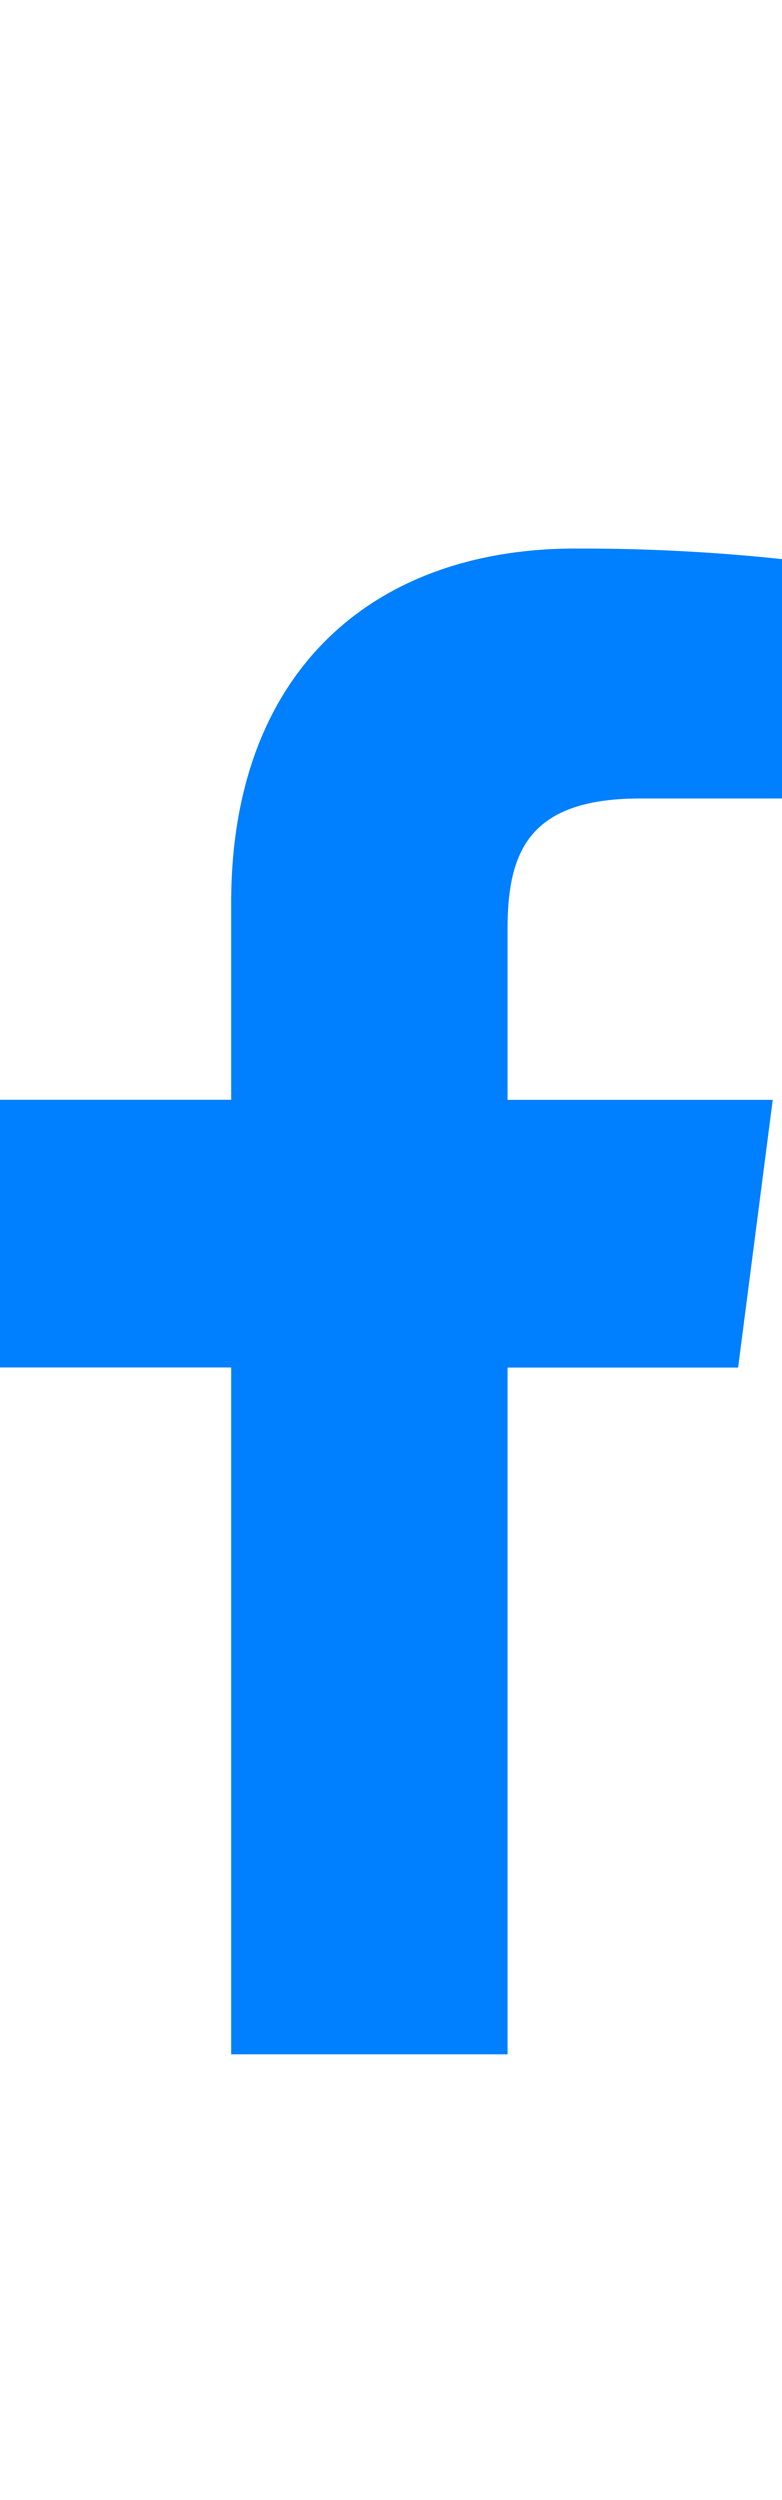 <svg xmlns="http://www.w3.org/2000/svg" width="12.787" height="40.876" viewBox="0 0 22.787 40.876">
  <path id="fb" d="M580.306,129.454c-5.955,0-10.034,3.634-10.034,10.309v5.753h-6.737v7.8h6.737V173.33h8.053V153.319h6.718l1.009-7.8h-7.727v-4.982c0-2.258.628-3.8,3.867-3.8h4.13v-6.975a55.184,55.184,0,0,0-6.016-.307Z" transform="translate(-563.535 -129.454)" fill="#007fff"/>
</svg>
